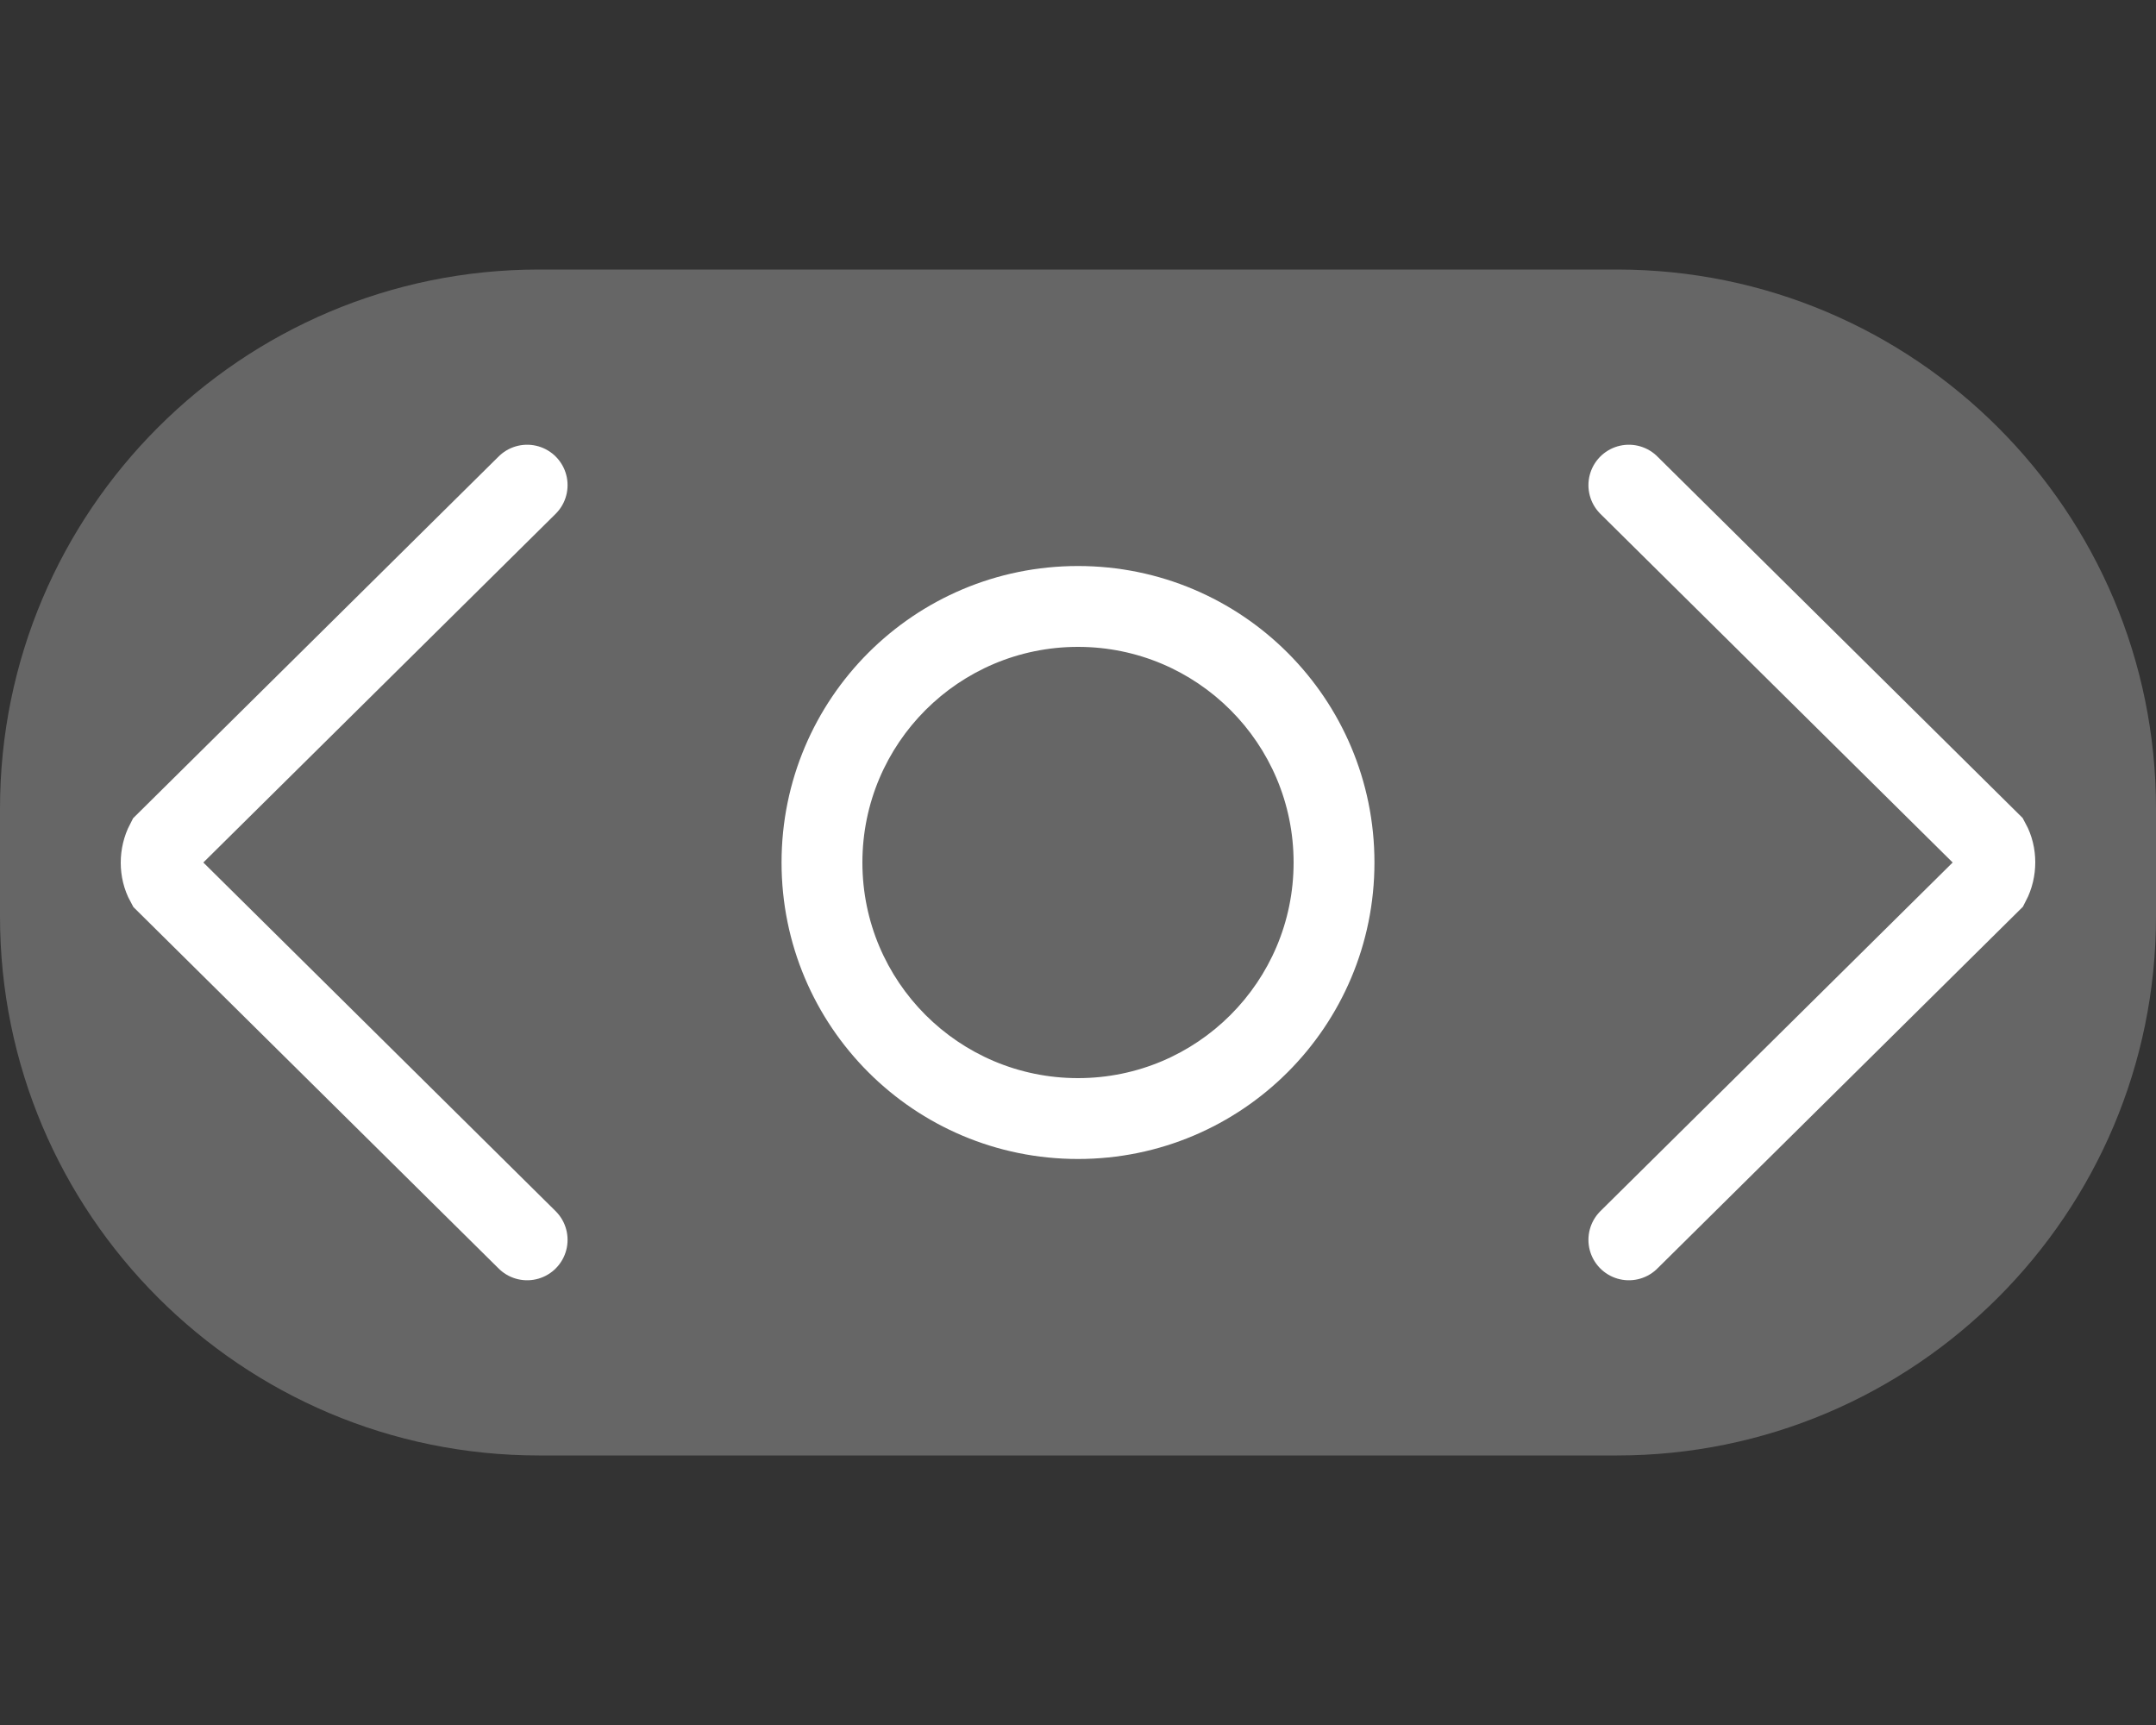<?xml version="1.0" encoding="utf-8"?>
<!-- Generator: Adobe Illustrator 27.2.0, SVG Export Plug-In . SVG Version: 6.00 Build 0)  -->
<svg version="1.1" id="Layer_1" xmlns="http://www.w3.org/2000/svg" xmlns:xlink="http://www.w3.org/1999/xlink" x="0px" y="0px"
	 viewBox="0 0 40 32" style="enable-background:new 0 0 40 32;" xml:space="preserve">
<rect x="0" y="0" width="40" height="32" fill="#333333" stroke="none"/>
<style type="text/css">
	.st0{fill:#666666;}
	.st1{fill:#FFFFFF;}
	.st2{fill:none;stroke:#FFFFFF;stroke-width:1.5;stroke-linecap:round;stroke-miterlimit:10;}
</style>
<path class="st0" d="M30,27H10C4.48,27,0,22.52,0,17v-2C0,9.48,4.48,5,10,5h20c5.52,0,10,4.48,10,10v2C40,22.52,35.52,27,30,27z"/>
<g>
	<path class="st1" d="M20,12c2.21,0,4,1.79,4,4s-1.79,4-4,4s-4-1.79-4-4S17.79,12,20,12 M20,10.5c-3.04,0-5.5,2.46-5.5,5.5
		s2.46,5.5,5.5,5.5s5.5-2.46,5.5-5.5S23.04,10.5,20,10.5L20,10.5z"/>
</g>
<path class="st2" d="M9.78,23l-6.7-6.63c-0.12-0.22-0.12-0.51,0-0.74L9.78,9"/>
<path class="st2" d="M30.22,9l6.7,6.63c0.12,0.22,0.12,0.51,0,0.74L30.22,23"/>
</svg>
